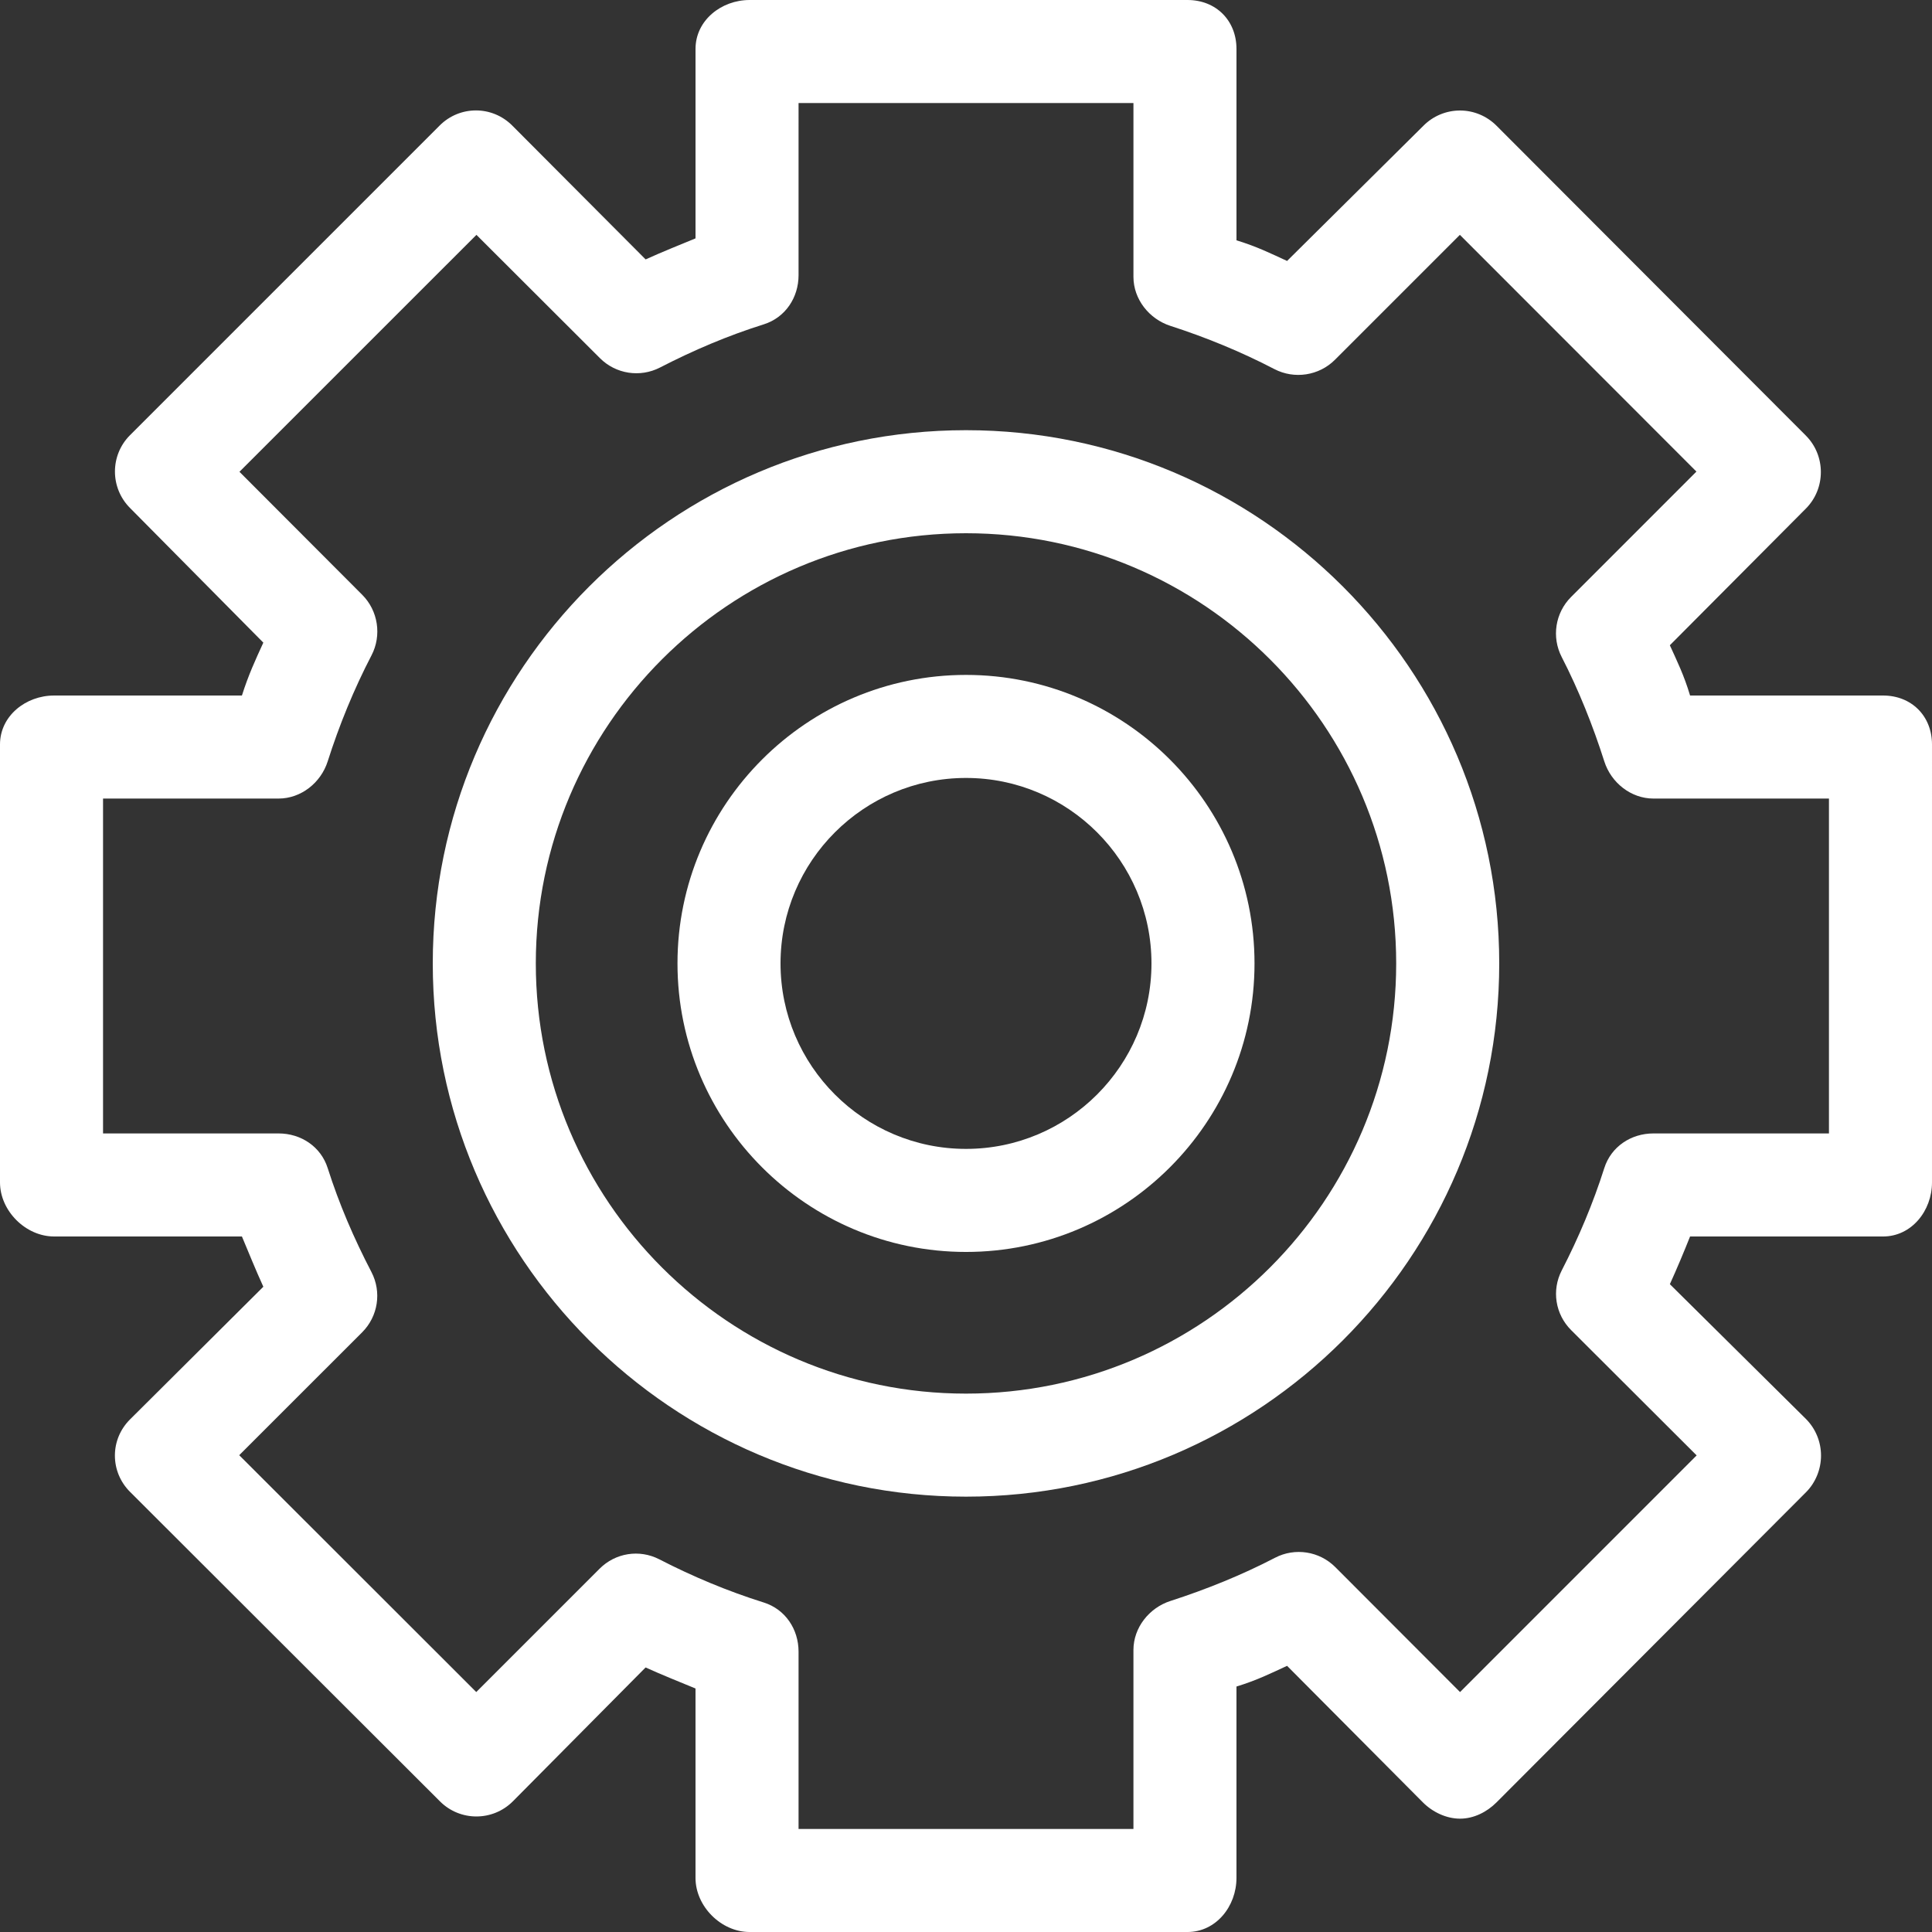 <?xml version="1.0" encoding="iso-8859-1"?>
<!-- Uploaded to: SVG Repo, www.svgrepo.com, Generator: SVG Repo Mixer Tools -->
<svg fill="#ffffff" height="800px" width="800px" version="1.1" id="Layer_1" xmlns="http://www.w3.org/2000/svg" xmlns:xlink="http://www.w3.org/1999/xlink"
	 viewBox="0 0 512 512" xml:space="preserve">
<rect x="0" y="0" width="512" height="512" fill="#333333" stroke="none"/>
<g>
	<g>
		<path d="M499.029,184.32h-51.14c-1.638-5.461-3.428-9.059-5.363-13.319l36.024-36.195c5.329-5.33,5.332-14.056,0.005-19.389
			L396.586,33.31c-2.561-2.564-6.036-4.025-9.661-4.025c-3.624,0-7.098,1.431-9.66,3.995l-36.177,35.874
			c-4.29-1.969-7.946-3.798-13.408-5.467V12.971C327.68,5.431,322.25,0,314.709,0H198.656c-7.541,0-14.336,5.431-14.336,12.971
			V63.17c-4.096,1.694-8.77,3.555-13.222,5.576l-35.363-35.489c-5.33-5.325-13.883-5.323-19.214,0.003l-82.066,82.065
			c-5.333,5.33-5.314,13.974,0.016,19.309l35.317,35.671c-2.06,4.488-3.947,8.555-5.676,14.017H14.336
			C6.795,184.32,0,189.751,0,197.291v116.053c0,7.539,6.795,14.336,14.336,14.336h49.776c1.726,4.096,3.622,8.835,5.677,13.317
			L34.45,376.166c-2.561,2.561-4,5.95-3.999,9.574c0.001,3.624,1.442,7.053,4.005,9.613l82.153,82.039
			c5.33,5.325,13.967,5.315,19.296-0.011l35.186-35.486c4.452,2.019,9.131,3.876,13.227,5.572v50.198
			c0,7.539,6.795,14.336,14.336,14.336h116.053c7.541,0,12.971-6.797,12.971-14.336v-50.717c5.461-1.67,9.122-3.514,13.413-5.485
			l36.001,36.195c2.56,2.564,6.205,4.305,9.829,4.305c0.001,0,0.001,0,0.003,0c3.622,0,7.096-1.739,9.657-4.301l82.016-82.189
			c2.56-2.561,3.998-6.119,3.996-9.742c-0.001-3.622-1.44-7.137-4.002-9.697l-36.058-35.714c1.931-4.253,3.718-8.544,5.355-12.64
			h51.141c7.541,0,12.971-6.797,12.971-14.336V197.291C512,189.751,506.57,184.32,499.029,184.32z M484.693,300.373h-46.525
			c-5.945,0-11.207,3.506-13.01,9.172c-2.986,9.384-6.78,18.396-11.278,27.124c-2.721,5.278-1.716,11.627,2.485,15.826
			l33.266,33.202l-62.703,62.717l-33.067-33.12c-4.213-4.219-10.68-5.22-15.968-2.467c-8.765,4.567-18.317,8.415-27.715,11.446
			c-5.64,1.819-9.804,7.066-9.804,12.992v47.429h-88.747v-46.987c0-5.964-3.529-11.238-9.22-13.025
			c-9.572-3.008-18.773-6.857-27.684-11.446c-5.274-2.713-11.613-1.714-15.812,2.479l-32.696,32.696l-62.819-62.768l32.582-32.57
			c4.213-4.213,5.213-10.671,2.463-15.958c-4.65-8.936-8.552-17.987-11.603-27.57c-1.804-5.665-7.063-9.172-13.008-9.172H27.307
			v-88.747h46.525c5.945,0,11.207-4.187,13.01-9.854c3.053-9.591,6.959-19.157,11.612-28.097c2.75-5.282,1.757-11.825-2.453-16.039
			l-32.543-32.607l62.804-62.79l32.741,32.687c4.197,4.192,10.621,5.19,15.895,2.475c8.921-4.59,17.949-8.443,27.509-11.446
			c5.689-1.787,9.22-7.064,9.22-13.028V27.307h88.747V73.37c0,5.927,4.164,11.177,9.806,12.995
			c9.398,3.03,18.776,6.88,27.536,11.444c5.291,2.757,11.839,1.761,16.055-2.46l33.113-33.112l62.688,62.738l-33.227,33.239
			c-4.198,4.2-5.196,10.63-2.475,15.909c4.5,8.733,8.3,18.261,11.287,27.648c1.802,5.665,7.068,9.855,13.013,9.855h46.524V300.373z"
			/>
	</g>
</g>
<g>
	<g>
		<path d="M256,114.005c-77.92,0-141.312,63.392-141.312,141.312S178.08,396.629,256,396.629s141.312-63.392,141.312-141.312
			S333.92,114.005,256,114.005z M256,369.323c-62.863,0-114.005-51.143-114.005-114.005S193.137,141.312,256,141.312
			s114.005,51.143,114.005,114.005S318.863,369.323,256,369.323z"/>
	</g>
</g>
<g>
	<g>
		<path d="M256,178.859c-42.159,0-76.459,34.299-76.459,76.459c0,42.16,34.3,76.459,76.459,76.459s76.459-34.299,76.459-76.459
			C332.459,213.157,298.159,178.859,256,178.859z M256,304.469c-27.103,0-49.152-22.049-49.152-49.152s22.049-49.152,49.152-49.152
			s49.152,22.049,49.152,49.152S283.103,304.469,256,304.469z"/>
	</g>
</g>
</svg>